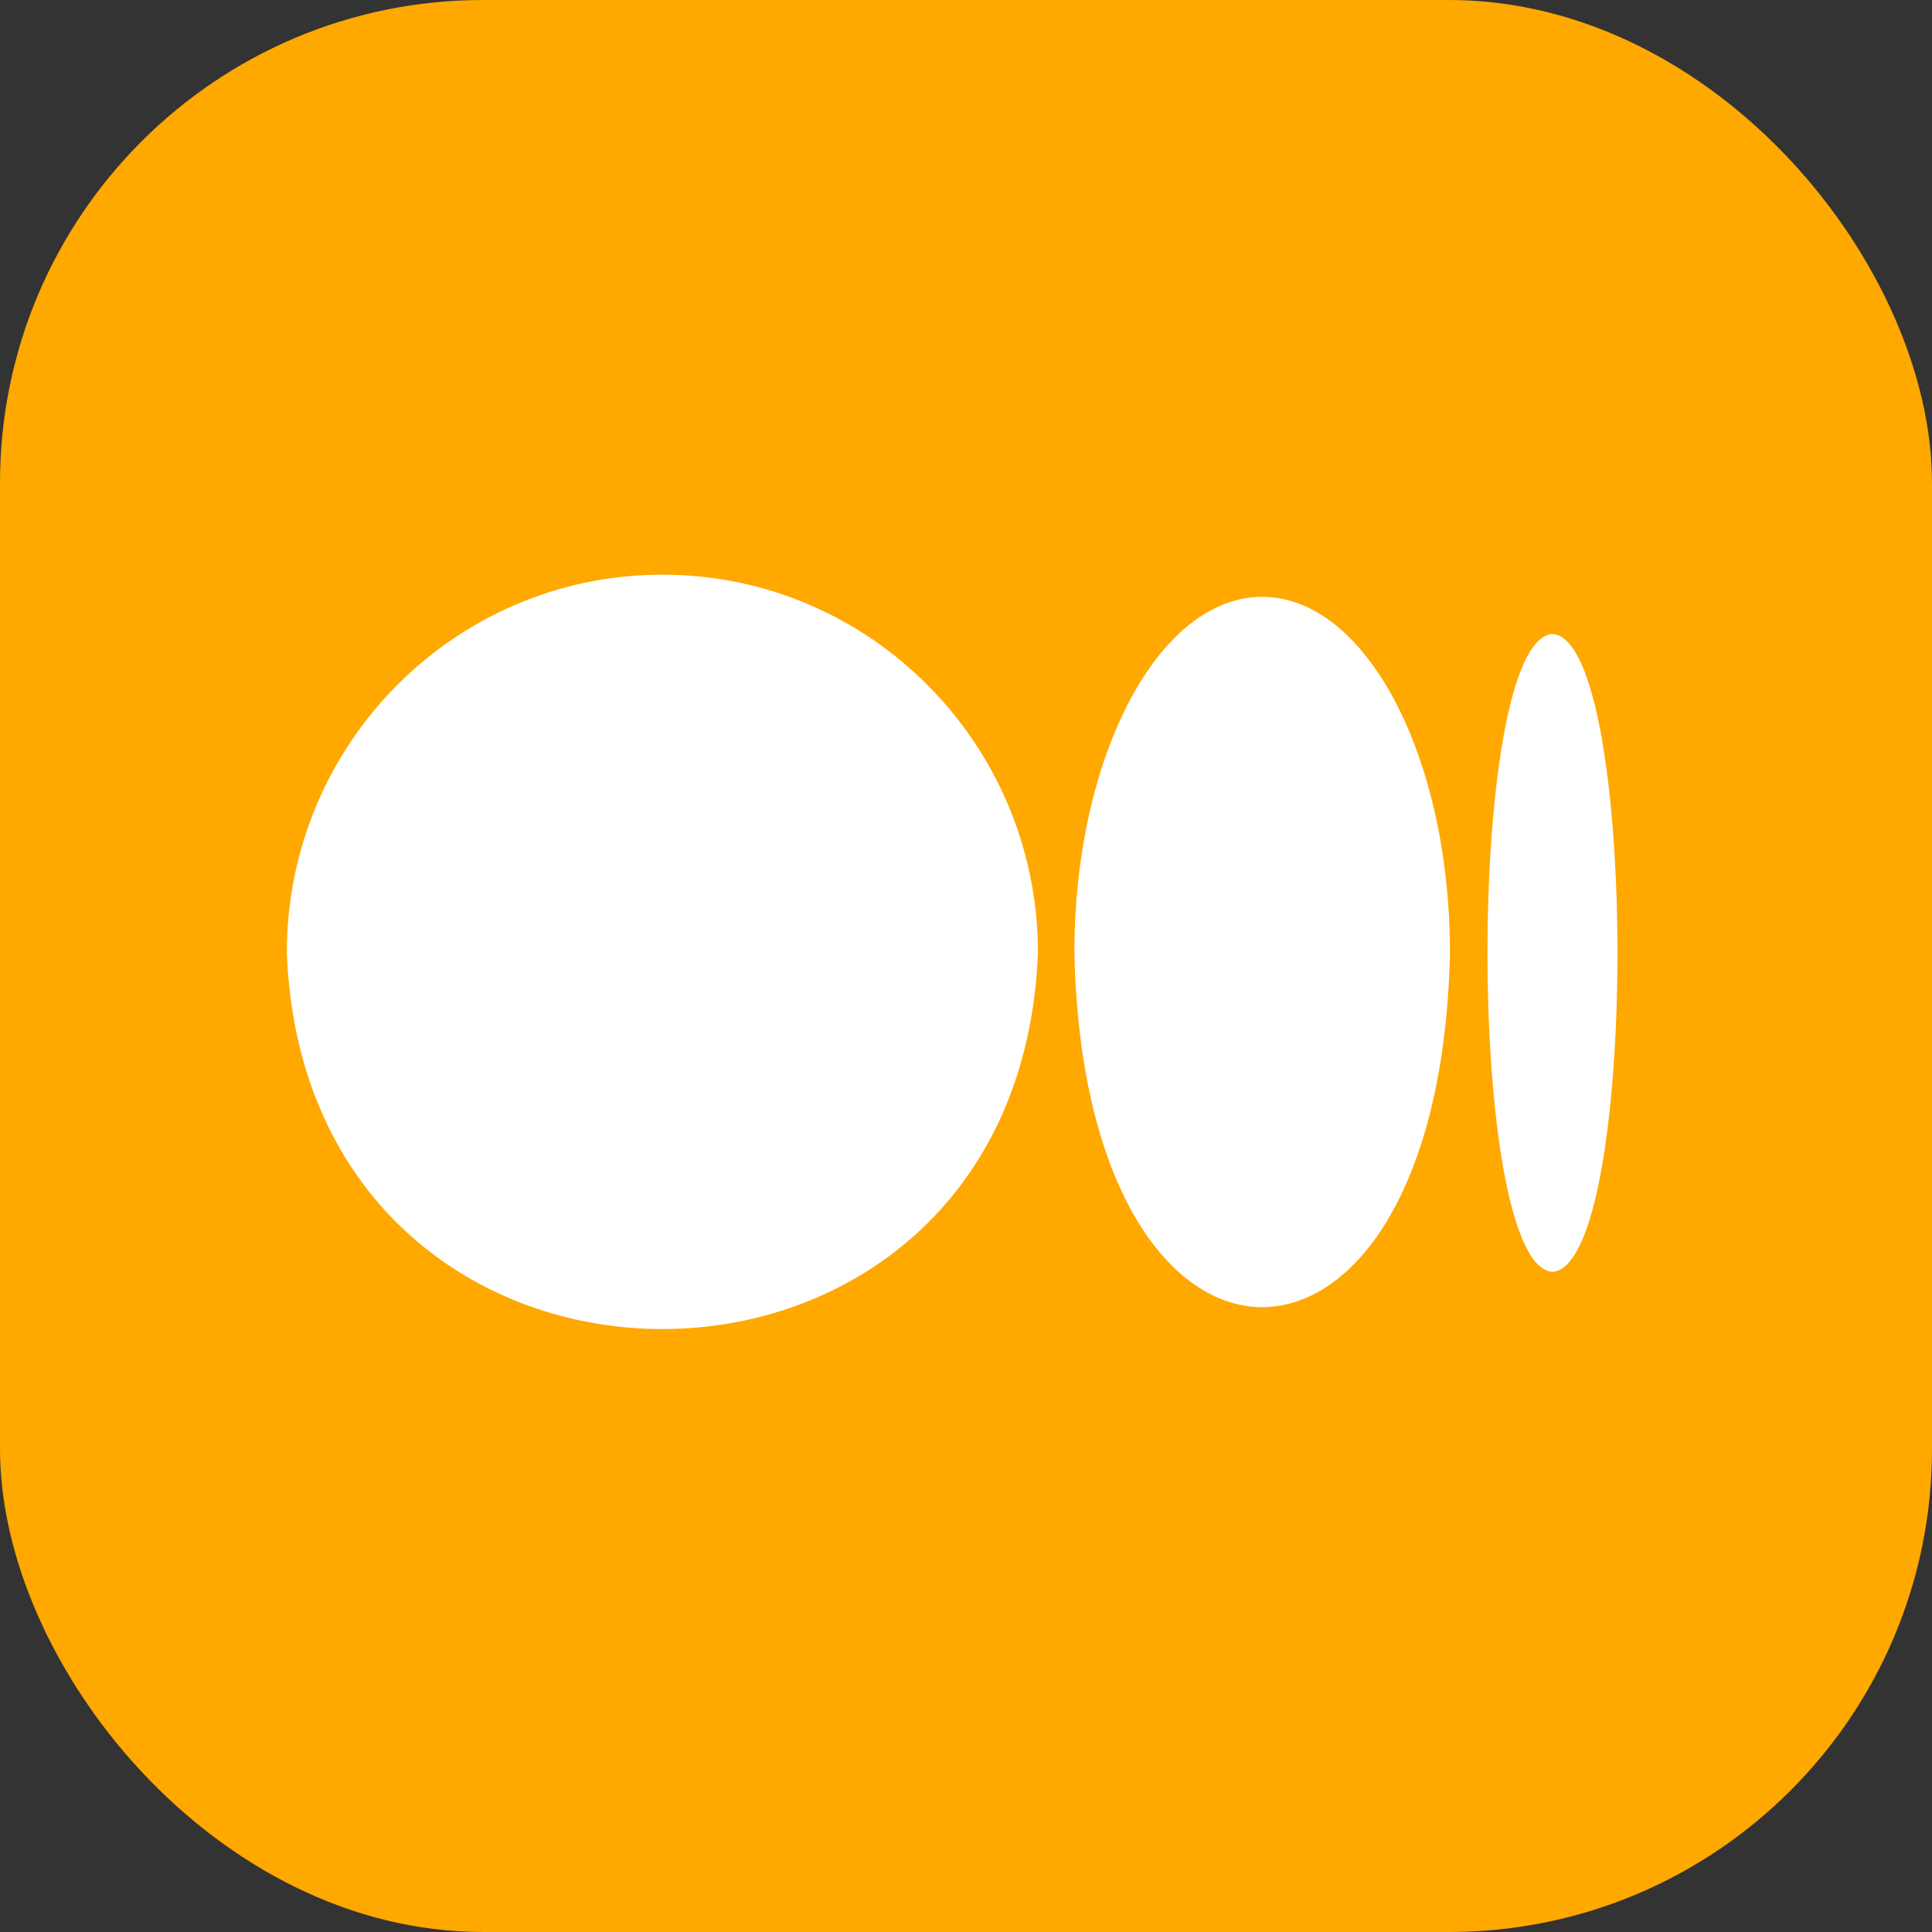 <svg width="40" height="40" viewBox="0 0 40 40" fill="none" xmlns="http://www.w3.org/2000/svg">
<rect x="0" y="0" width="40" height="40" fill="#333333" stroke="none"/>
<rect width="40" height="40" rx="10" fill="#FFA800"/>
<path d="M13.713 11.898C9.419 11.898 5.938 15.403 5.938 19.728C6.348 30.115 21.081 30.11 21.49 19.728C21.49 15.404 18.008 11.898 13.713 11.898Z" fill="white"/>
<path d="M26.132 12.357C23.985 12.357 22.244 15.658 22.244 19.727C22.457 29.508 29.808 29.508 30.02 19.727C30.02 15.658 28.28 12.357 26.132 12.357Z" fill="white"/>
<path d="M32.143 13.125C30.346 13.252 30.35 26.212 32.142 26.332C33.938 26.206 33.934 13.244 32.143 13.125Z" fill="white"/>
</svg>
